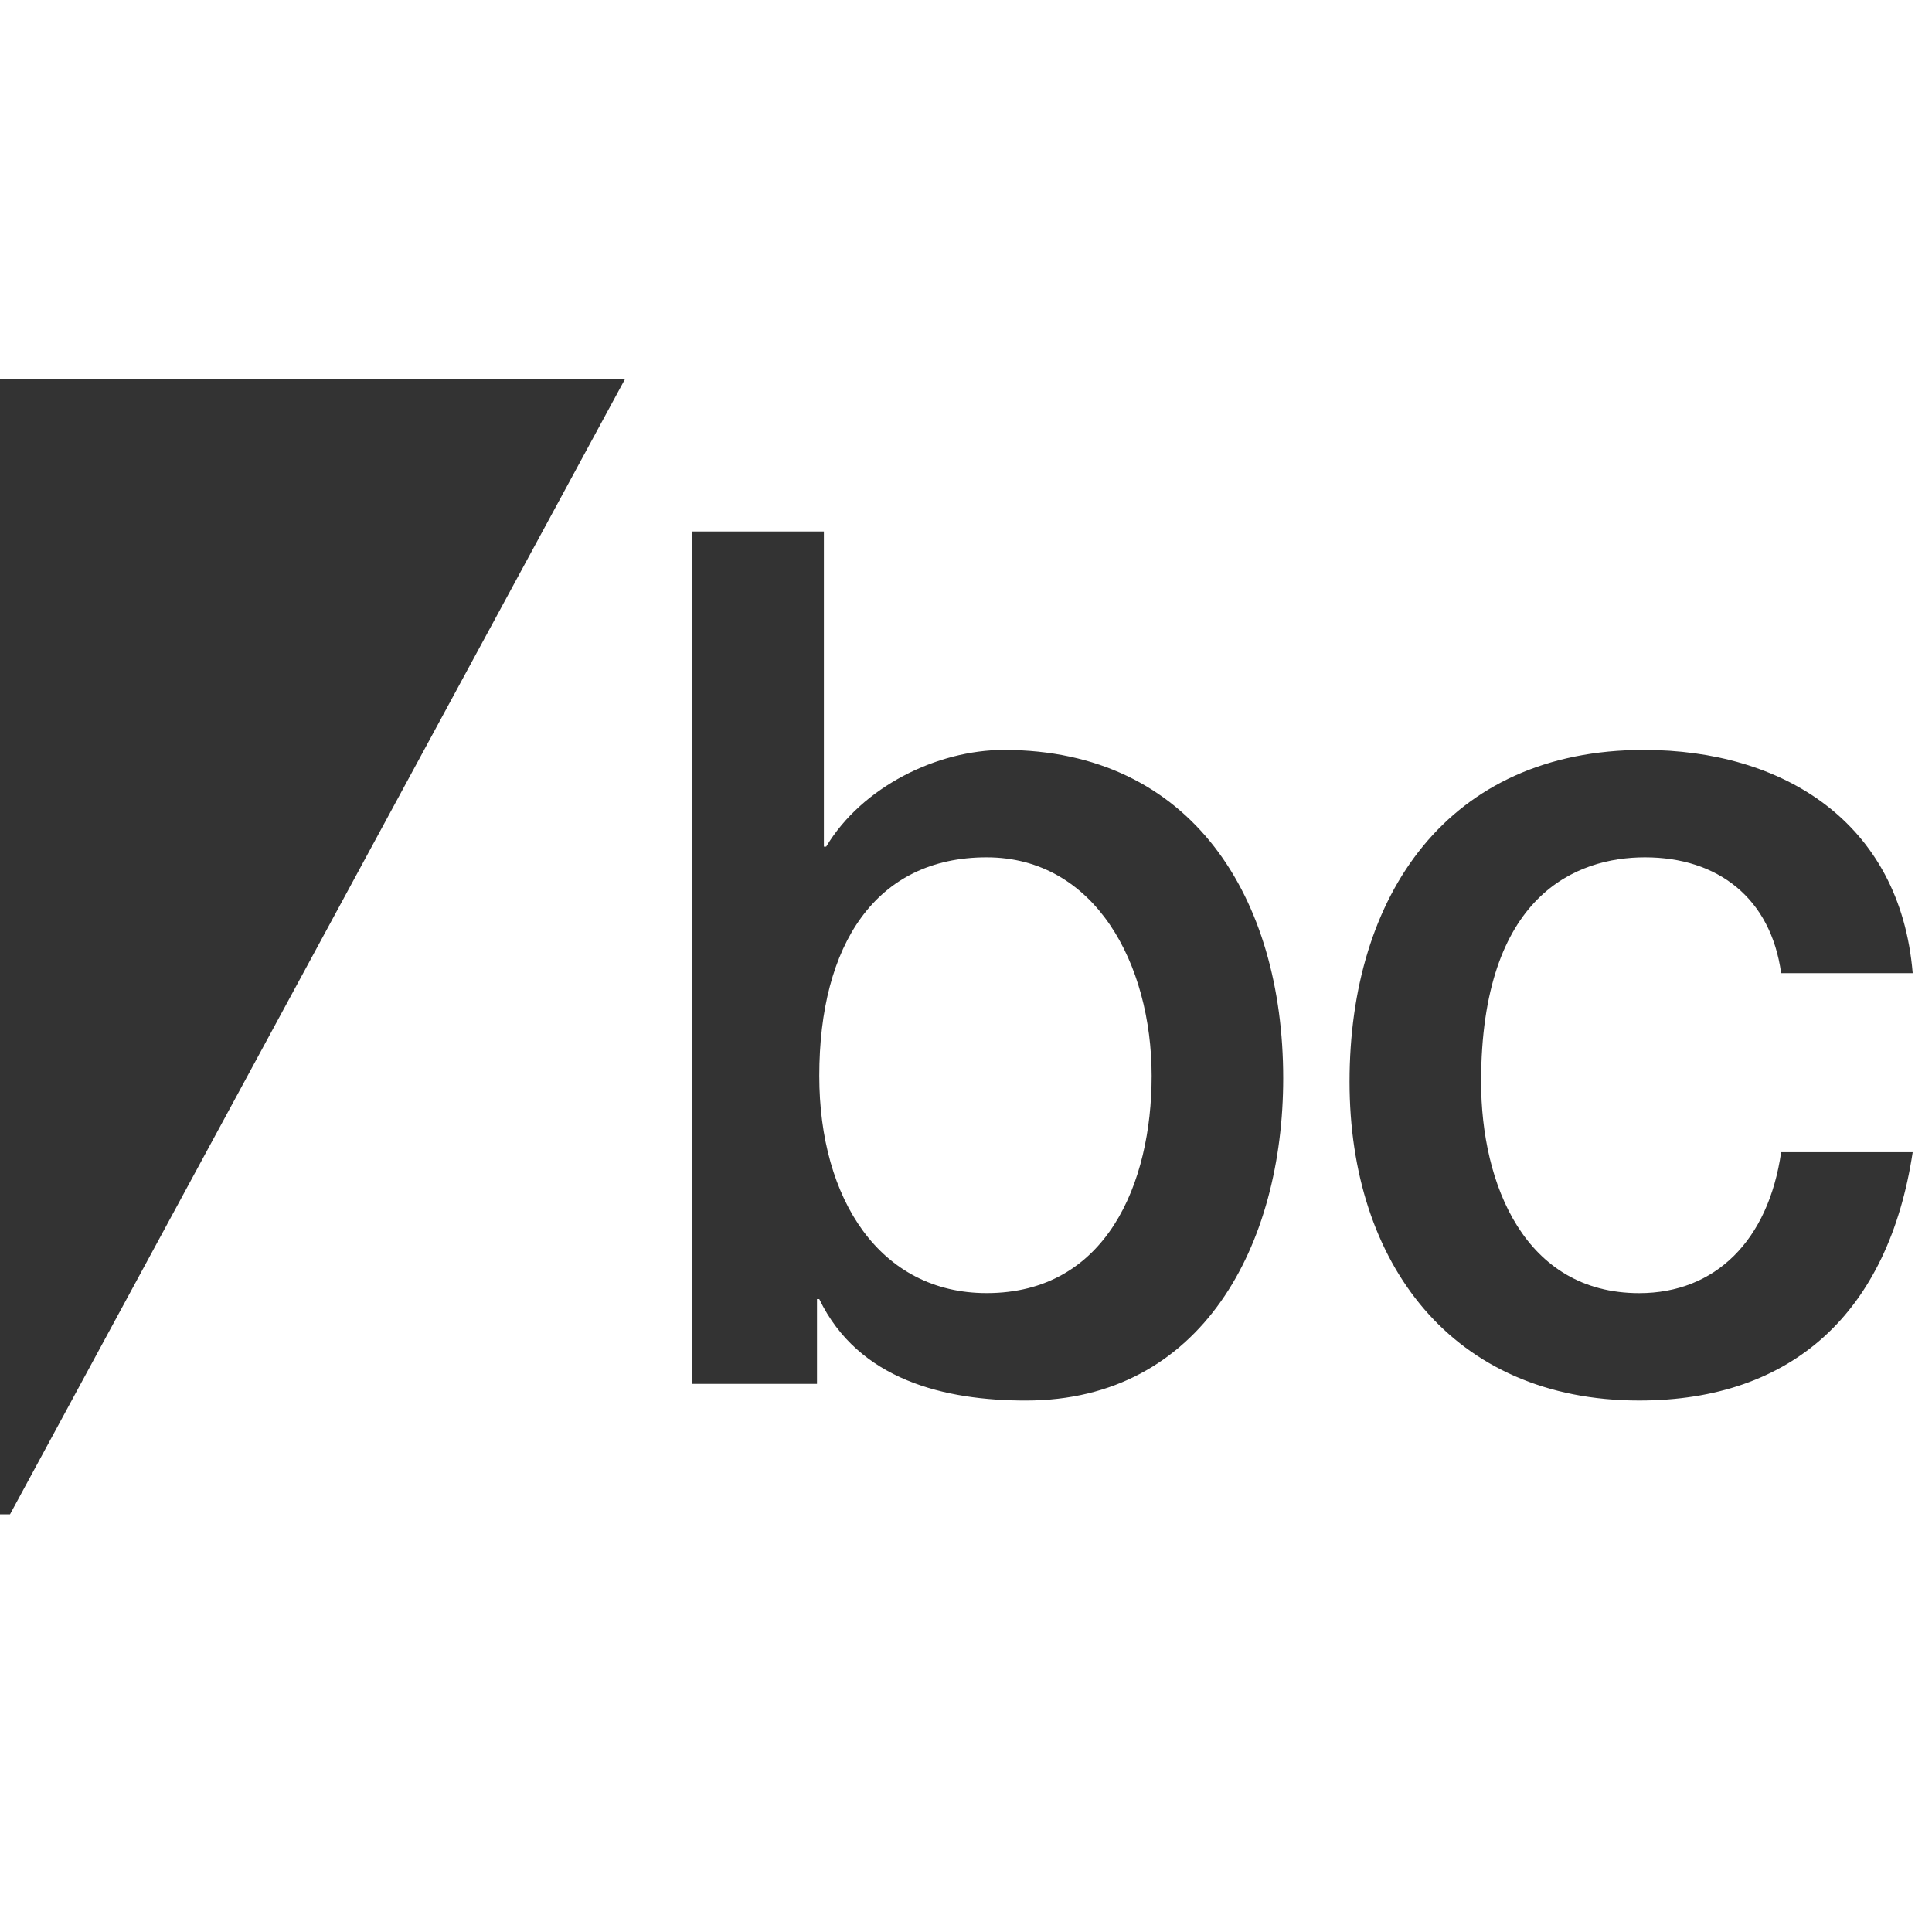 <?xml version="1.0" encoding="utf-8"?>
<!-- Generator: Adobe Illustrator 25.0.1, SVG Export Plug-In . SVG Version: 6.00 Build 0)  -->
<svg version="1.1" id="Layer_1" xmlns="http://www.w3.org/2000/svg" xmlns:xlink="http://www.w3.org/1999/xlink" x="0px" y="0px"
	 viewBox="0 0 100 100" style="enable-background:new 0 0 100 100;" xml:space="preserve">
<rect x="0" y="0" width="100" height="100" fill="#333333" stroke="none"/>
<style type="text/css">
	.st0{fill:#FFFFFF;}
</style>
<g>
	<path class="st0" d="M0,0v19.619h32.352L0.518,78.381H0V100h100V0C100,0,0,0,0,0z M53.098,72.492
		c-4.181,0-8.661-1.048-10.693-5.251h-0.118v4.389H35.835v-44.12l0-0.001h6.809v16.312h0.12
		c1.851-3.089,5.734-5.005,9.199-5.005c9.735,0,14.455,7.665,14.455,16.995
		C66.419,64.397,62.238,72.492,53.098,72.492z M84.845,66.933c3.942,0,6.688-2.722,7.347-7.295h6.809
		c-1.255,8.28-6.211,12.853-14.156,12.853c-9.677,0-14.993-7.104-14.993-16.497
		c0-9.639,5.077-17.178,15.232-17.178c7.167,0,13.262,3.707,13.917,11.555h-6.798l-0.011-0
		c-0.538-3.893-3.285-5.995-7.048-5.995c-3.526,0-8.483,1.917-8.483,11.618
		C76.661,61.31,78.93,66.933,84.845,66.933z"/>
	<path class="st0" d="M51.066,44.376c-5.732,0.001-8.66,4.512-8.66,11.308
		c0,6.425,3.167,11.247,8.661,11.247c6.213,0,8.542-5.686,8.542-11.247
		C59.605,49.878,56.678,44.377,51.066,44.376z"/>
</g>
</svg>
